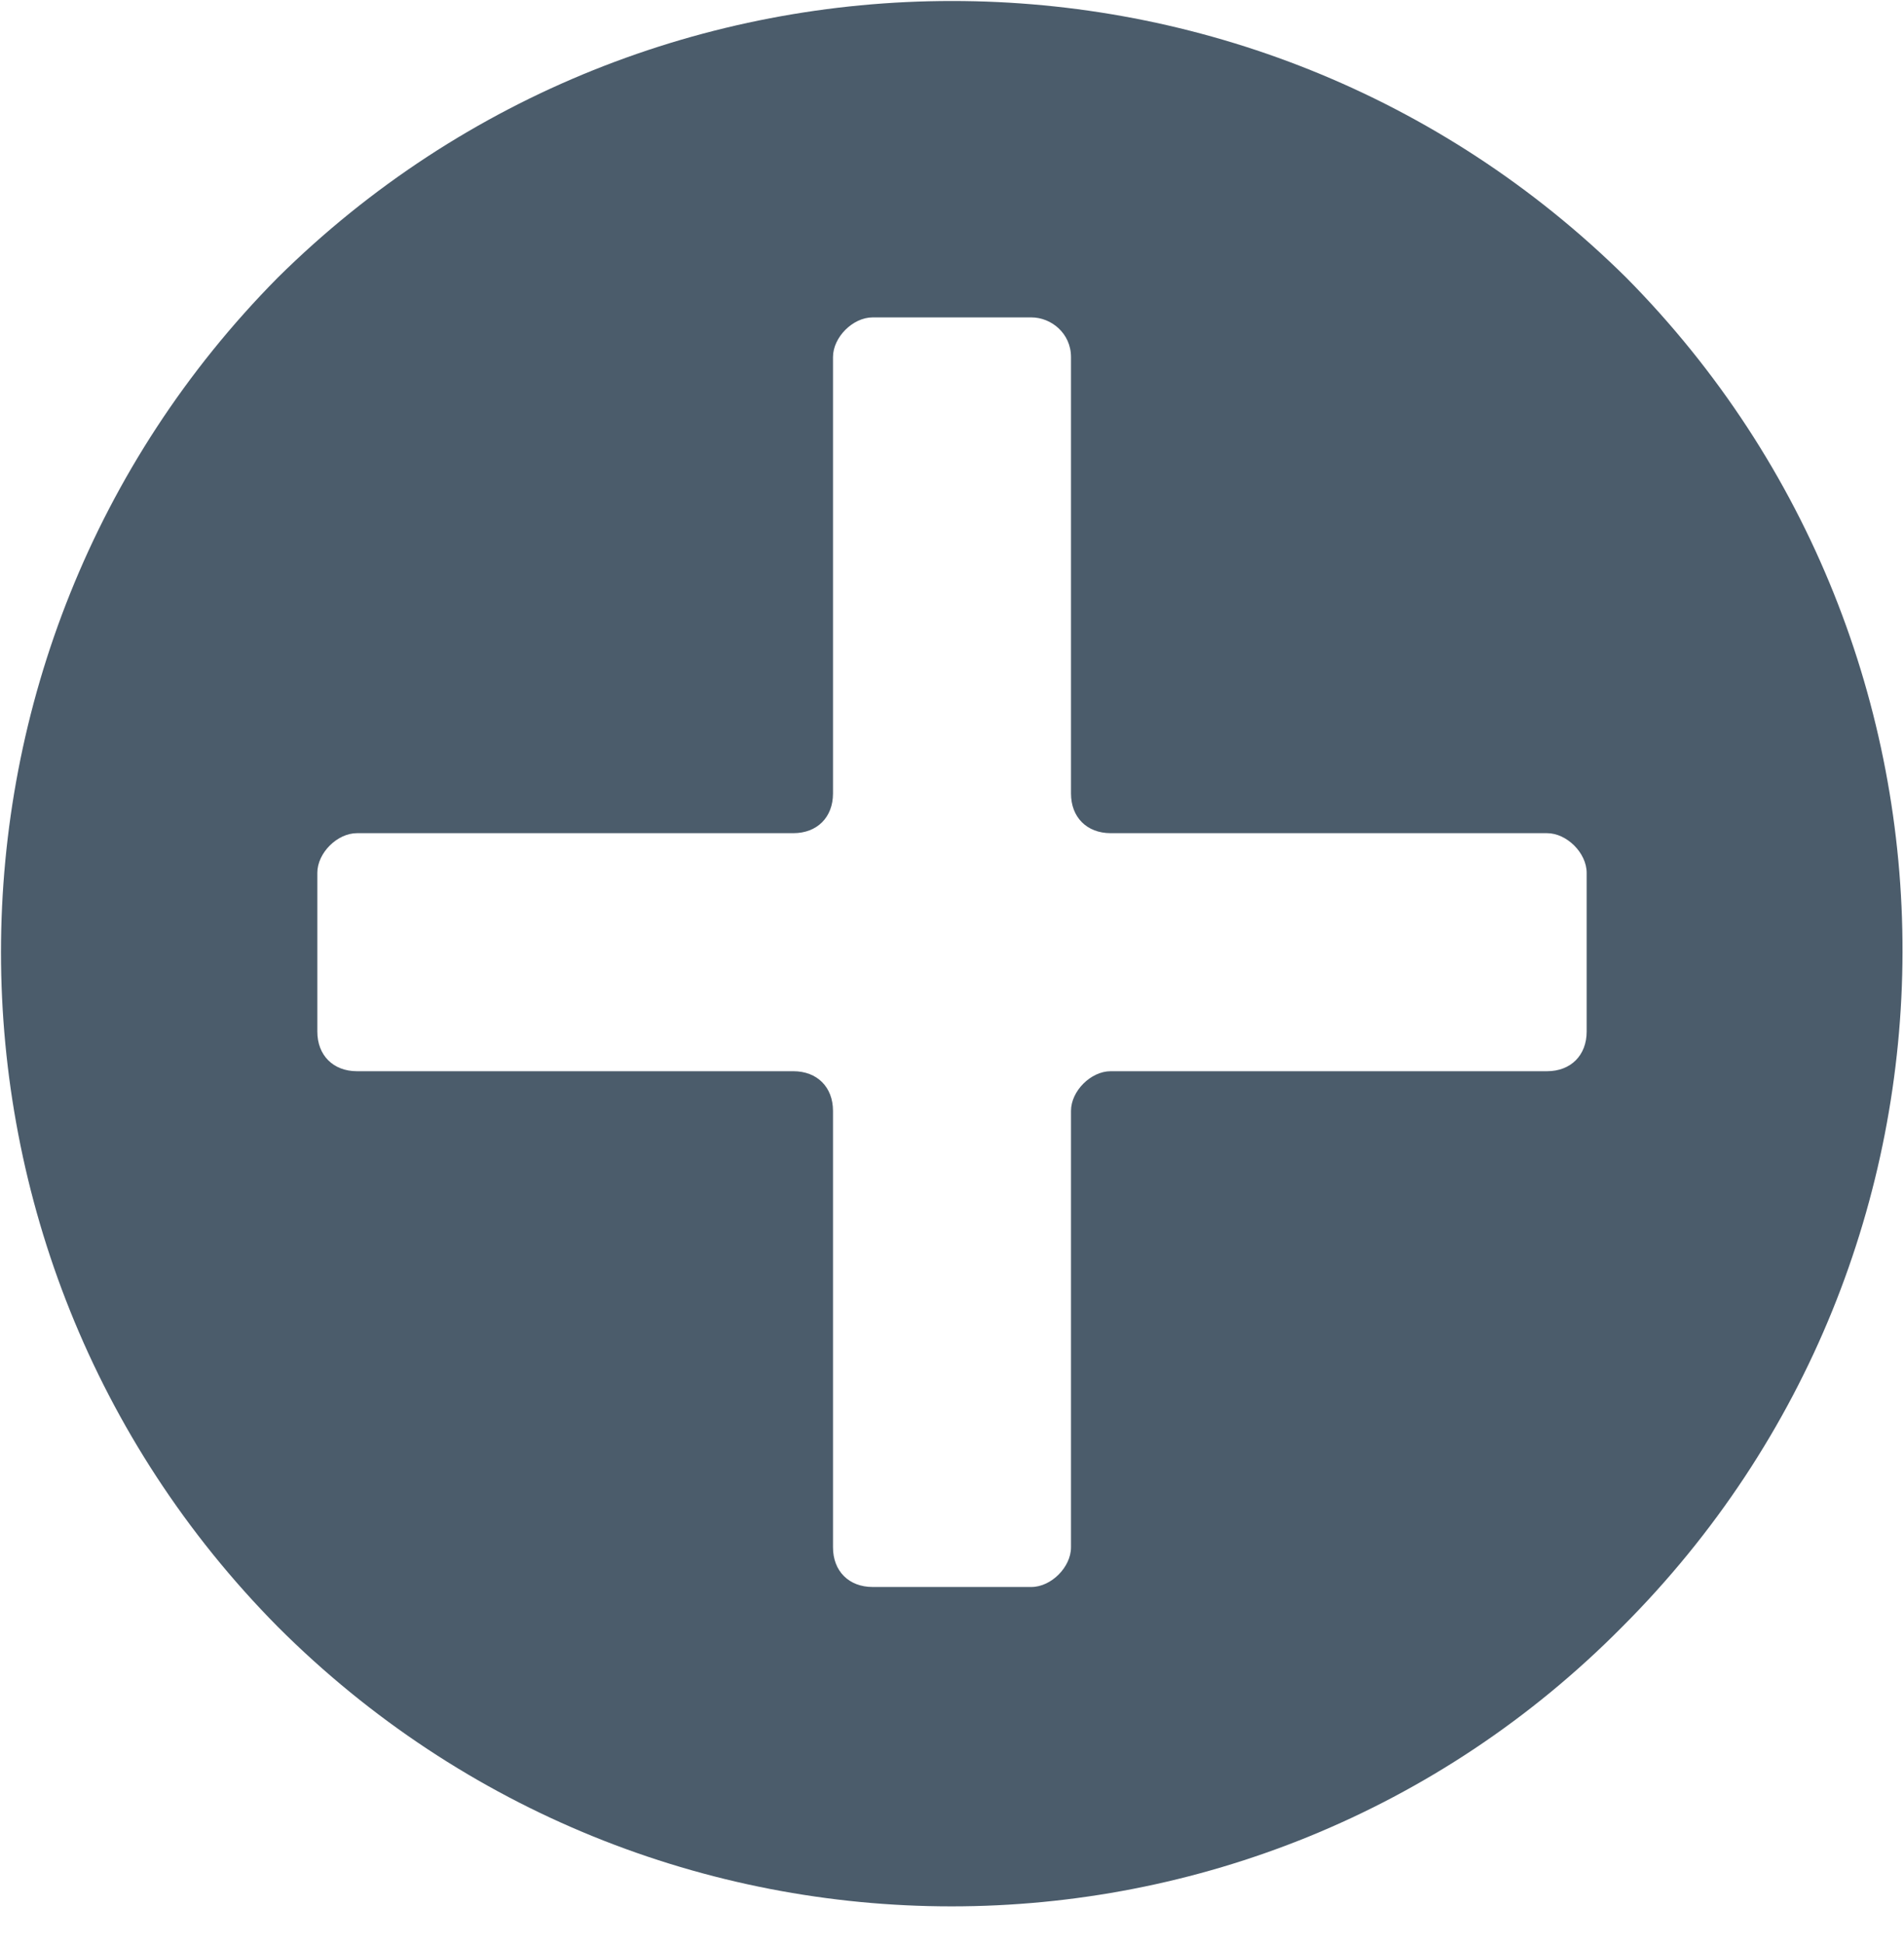 <svg width="48" height="49" viewBox="0 0 48 49" fill="none" xmlns="http://www.w3.org/2000/svg">
<path d="M41 7C31.6 -2.3 16.4 -2.3 7 7C-2.3 16.4 -2.3 31.6 7 41C16.4 50.4 31.6 50.4 40.9 41C50.3 31.6 50.3 16.4 41 7ZM40 26C40 26.6 39.6 27 39 27H28C27.5 27 27 27.5 27 28V39C27 39.5 26.5 40 26 40H22C21.4 40 21 39.6 21 39V28C21 27.4 20.6 27 20 27H9C8.4 27 8 26.6 8 26V22C8 21.5 8.5 21 9 21H20C20.6 21 21 20.6 21 20V9C21 8.5 21.5 8 22 8H26C26.5 8 27 8.4 27 9V20C27 20.6 27.4 21 28 21H39C39.5 21 40 21.5 40 22V26Z" fill="#4B5C6B"/>
</svg>
